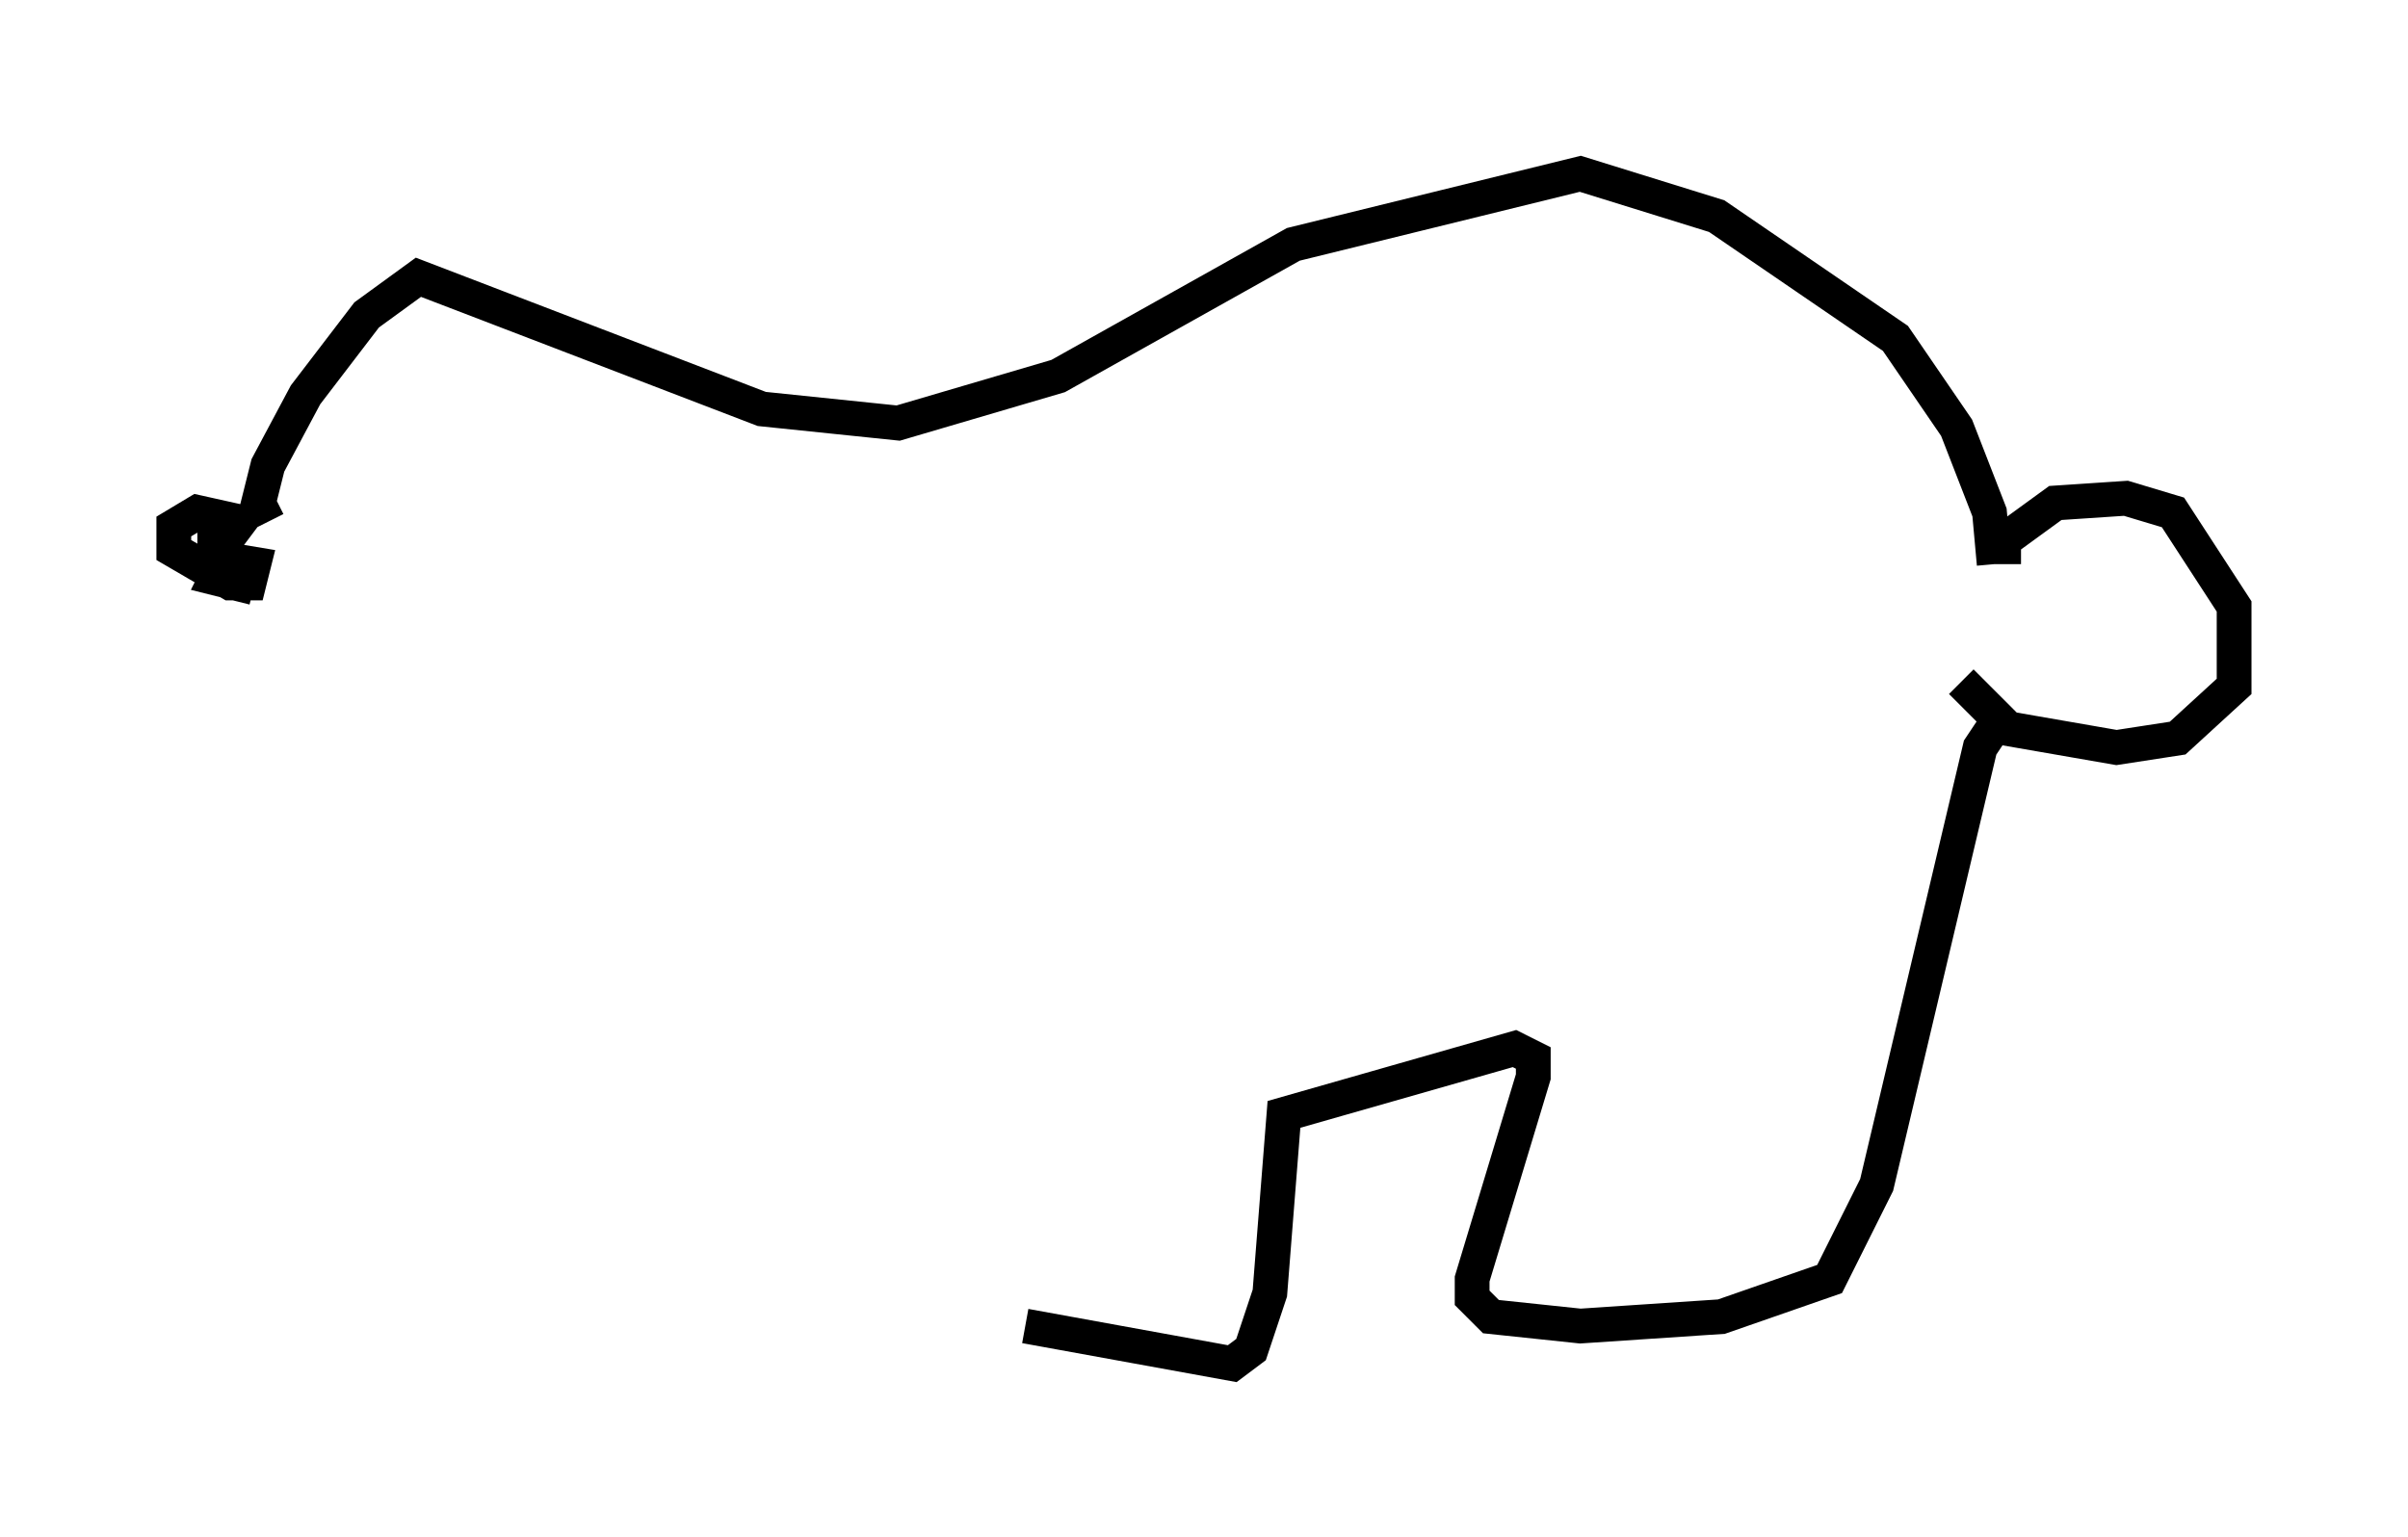 <?xml version="1.0" encoding="utf-8" ?>
<svg baseProfile="full" height="44.235" version="1.1" width="69.269" xmlns="http://www.w3.org/2000/svg" xmlns:ev="http://www.w3.org/2001/xml-events" xmlns:xlink="http://www.w3.org/1999/xlink"><defs /><rect fill="white" height="44.235" width="69.269" x="0" y="0" /><path d="M5.677, 15.013 m0.0, 0.541 l0.812, 0.0 0.406, -0.541 l-1.218, -0.271 -0.677, 0.406 l0.0, 0.677 1.624, 0.947 l0.541, 0.0 0.135, -0.541 l-0.812, -0.135 -0.271, 0.541 l1.083, 0.271 m0.406, -1.894 l-0.271, -0.541 0.271, -1.083 l1.083, -2.03 1.759, -2.3 l1.488, -1.083 9.878, 3.789 l3.924, 0.406 4.601, -1.353 l6.766, -3.789 8.254, -2.03 l3.924, 1.218 5.142, 3.518 l1.759, 2.571 0.947, 2.436 l0.135, 1.488 m0.271, 0.0 l0.0, -0.677 1.488, -1.083 l2.03, -0.135 1.353, 0.406 l1.759, 2.706 0.0, 2.3 l-1.624, 1.488 -1.759, 0.271 l-3.112, -0.541 -1.353, -1.353 m1.083, 1.083 l-0.541, 0.812 -2.977, 12.584 l-1.353, 2.706 -3.112, 1.083 l-4.059, 0.271 -2.571, -0.271 l-0.541, -0.541 0.0, -0.541 l1.759, -5.819 0.0, -0.541 l-0.541, -0.271 -6.631, 1.894 l-0.406, 5.142 -0.541, 1.624 l-0.541, 0.406 -5.954, -1.083 " fill="none" stroke="black" stroke-width="1" /></svg>